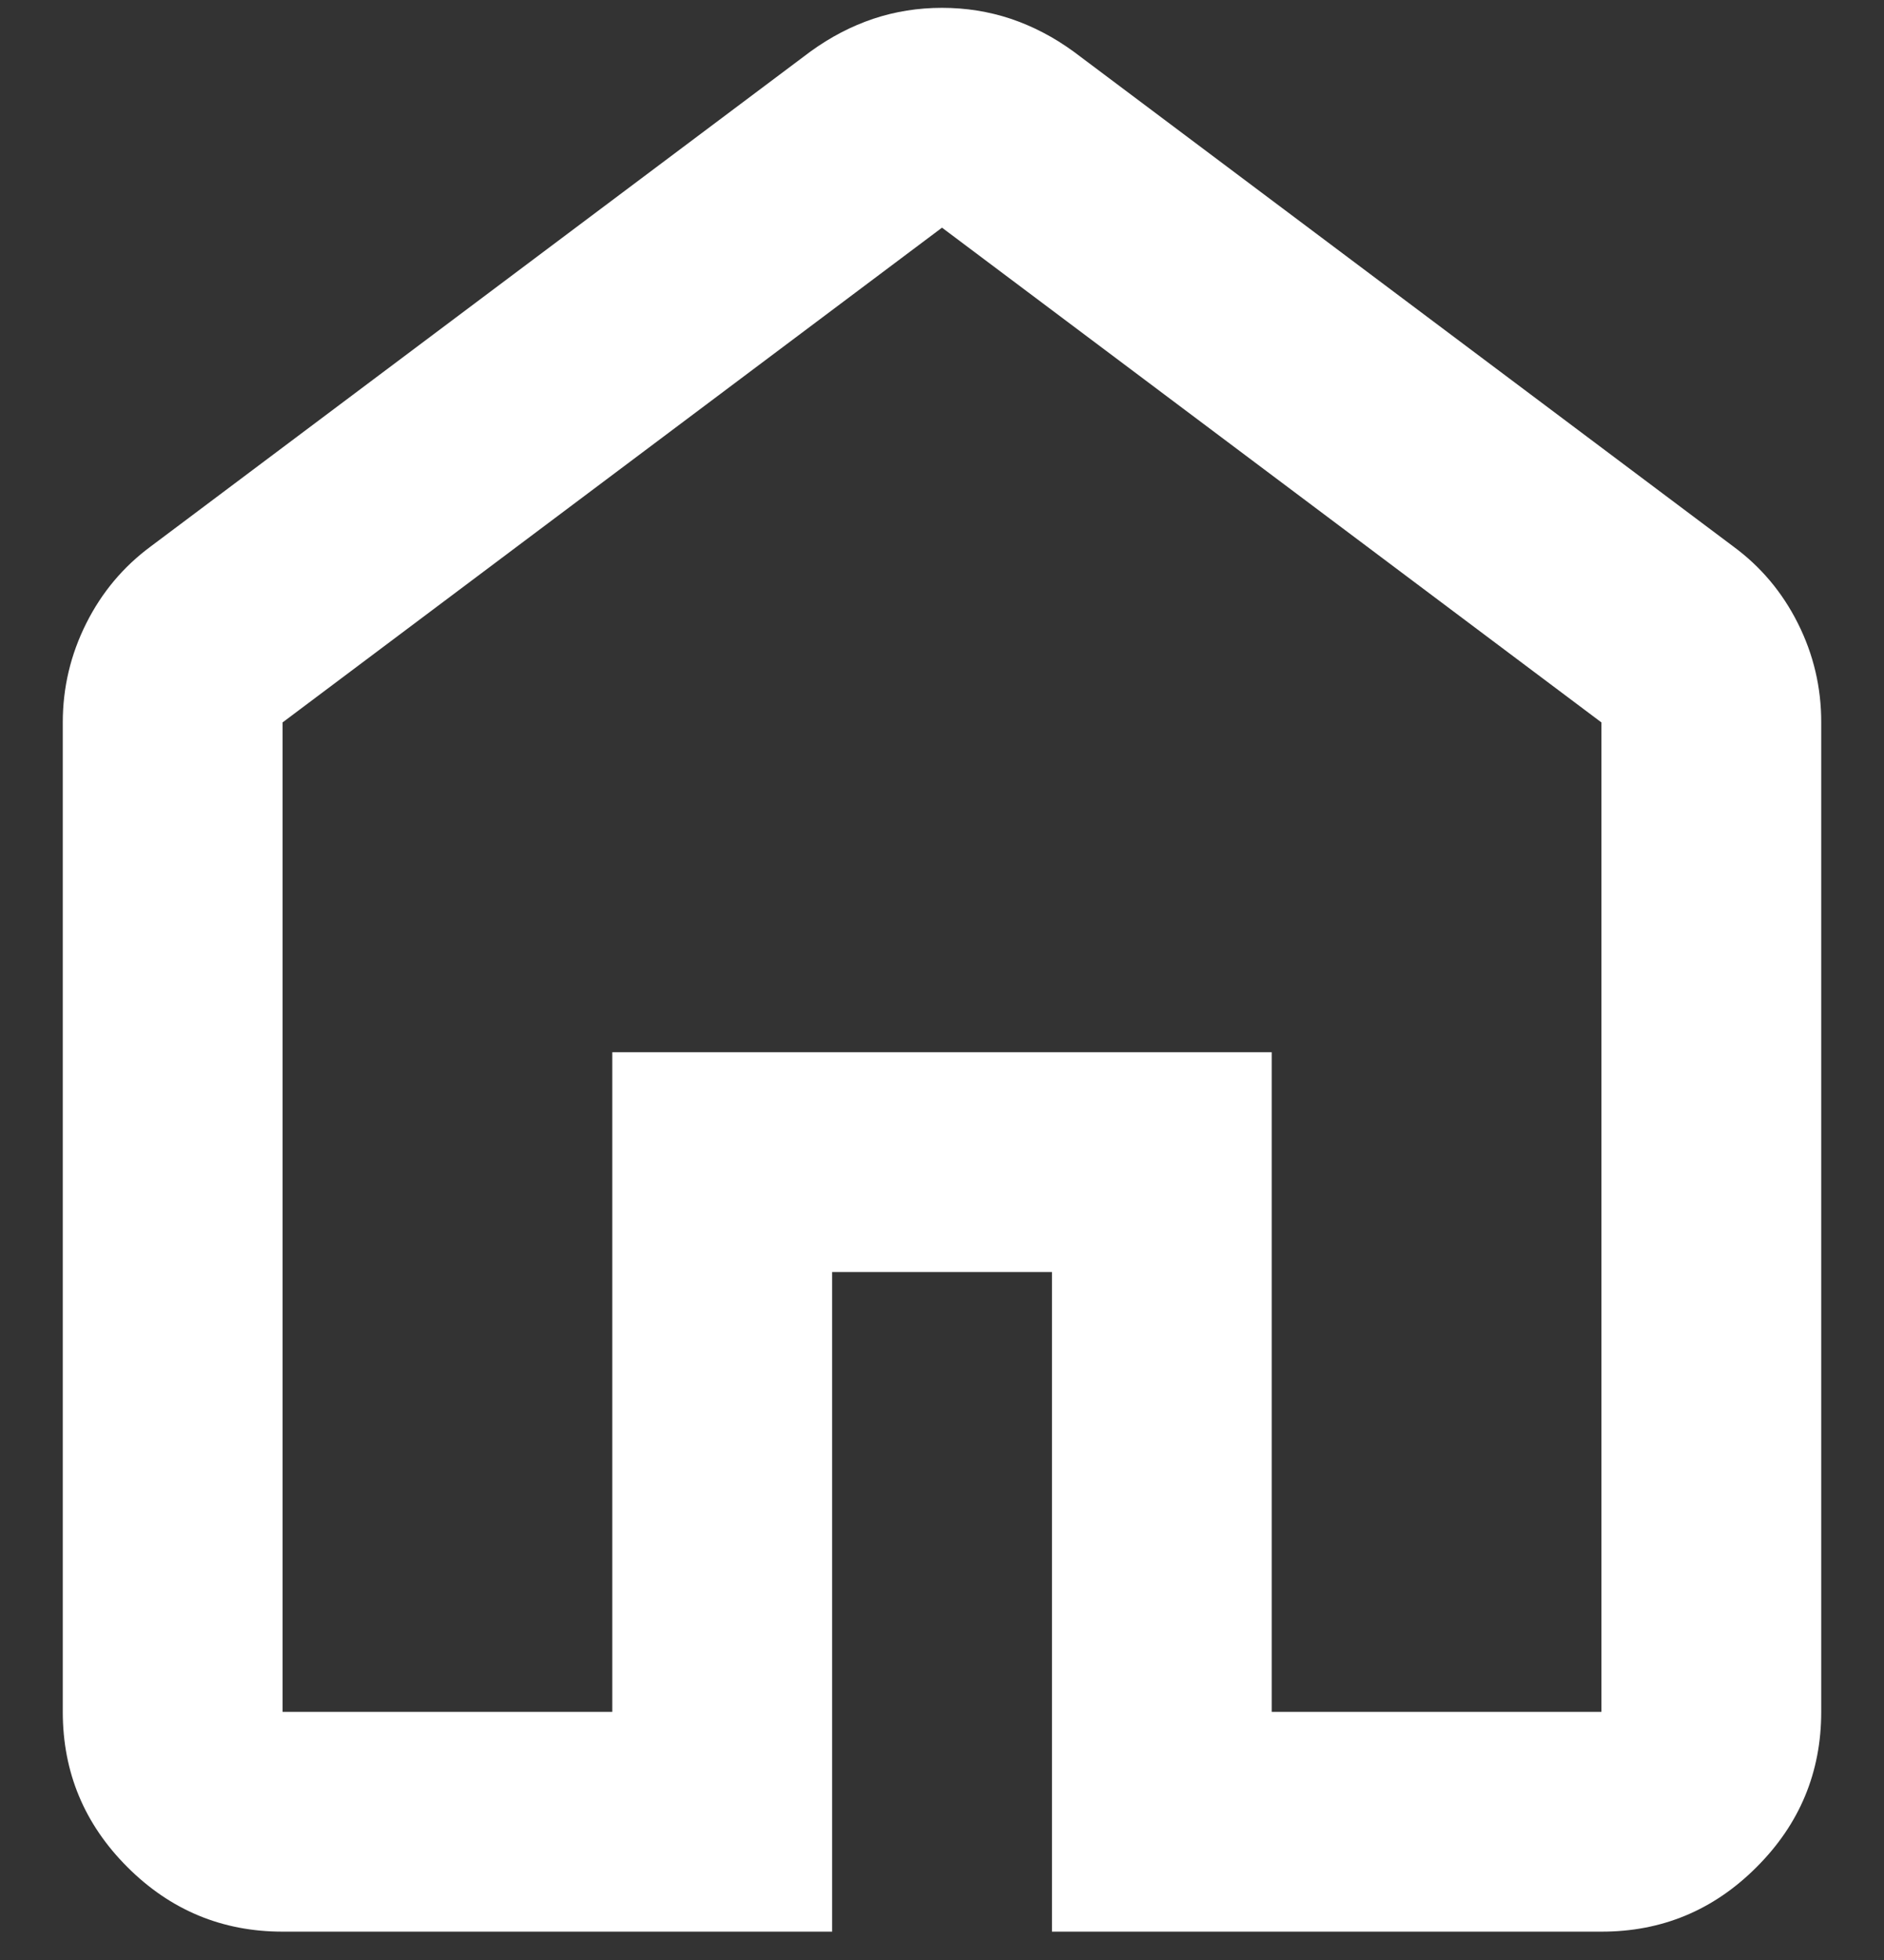 <svg width="25" height="26" viewBox="0 0 25 26" fill="none" xmlns="http://www.w3.org/2000/svg">
<rect x="0" y="0" width="25" height="26" fill="#333333" stroke="none"/>
<path d="M3.75 22.708H8.125V13.958H16.875V22.708H21.25V9.583L12.5 3.02L3.75 9.583V22.708ZM3.75 25.624C2.948 25.624 2.261 25.338 1.69 24.767C1.118 24.195 0.833 23.509 0.833 22.708V9.583C0.833 9.121 0.937 8.683 1.144 8.27C1.351 7.857 1.637 7.517 2 7.249L10.75 0.687C11.018 0.492 11.297 0.347 11.589 0.249C11.88 0.152 12.184 0.104 12.5 0.104C12.816 0.104 13.12 0.152 13.412 0.249C13.703 0.347 13.983 0.492 14.25 0.687L23 7.249C23.365 7.517 23.651 7.857 23.858 8.27C24.065 8.683 24.168 9.121 24.167 9.583V22.708C24.167 23.51 23.881 24.197 23.309 24.768C22.738 25.34 22.051 25.625 21.25 25.624H13.959V16.874H11.042V25.624H3.75Z" fill="white"/>
</svg>
